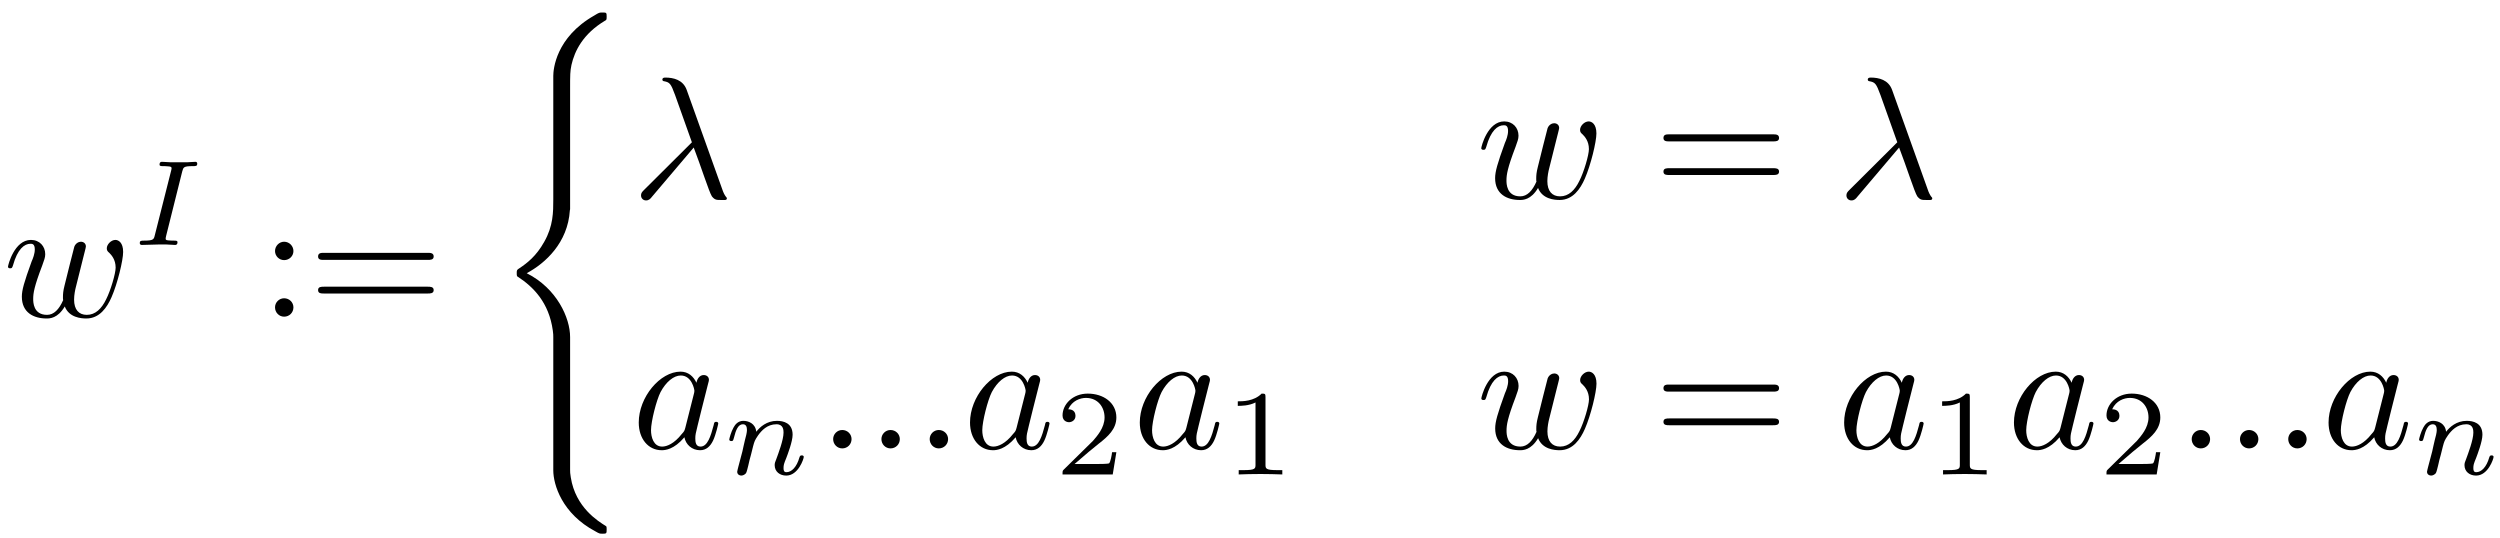 <?xml version="1.0" encoding="UTF-8"?>
<svg xmlns="http://www.w3.org/2000/svg" xmlns:xlink="http://www.w3.org/1999/xlink" width="172pt" height="37pt" viewBox="0 0 172 37" version="1.1"><!--latexit:AAAFL3jabVNdbBRVFD537kJ/oN1pS6EUClO7xSJS21KlLlbZUhYqdPmZ3Xbbbrve
nbm7nXZ2ZjNzl7ps1lwTQnjQGJ9QYlDKixjjX5QYEzUGUWNMo22jJkYN8YEX44Mv
xhAT7/6IaJibmXvOuffc+53vfJPImIbLenpWkYQ9a9ZW1UZ9p6jjGrY14SOONmsI
L+xjdibqsxNzVGNuI6Czr8Rlb0g9QnNUD1Q2fVNdE3Zsm3H0pty+bn3njnu7dt63
6/7d3Q88uO+R/cOPHzlxcnJqhoxRw7RdFvFZWdNcqav3yq2+8ZDaPU9z7qSYK5eM
+TSTuO6VhsamDc0bN7Vs5hLH3MPX8LW8ilfzGl57ZcvWtm3blfZ7Ovg6vp7Xcy9v
4K18C2/j27gSTRCXmoZFI5pt2k44bes0wgxm0mjGoSSdMOl0mqQsI2lohIlywzph
VJSVINp8yrGzln6gmDjp2llHo2H6JOuAyrPS0+vt29MfCaknDw3FQmppo5ohGg32
KGKAjHjd8kN7Bx6eLJdhkTSNlk3qjlcSFgf80ZB6rFSv7Fn2Dj762IQgwGWOYaW4
fFwcEBgq8TyaZUTgVUsrlwMHinllZ+WgN3jo8MhtX4AJMGElsoy6vJFv5k1xeTmm
21o2TS1WQjDV25Nh03niMEMzaaE2lnWpwD5PUnRKmEWs7nS+xFpB6RQRXUnajngt
ppSid2bkSdp1c+mE2JkmbNb9/1oxeLe1qSxLDkznDSsjkFpa+aJk1lSYrbBchiq6
4QhezJwwiOYYAquizRKHaEyos7YonKOh45dG+YZLx3gzbxkLqUEBcFUNR7xj49EJ
4avGaSqISQZNknKFHxKFdezvKrdQlvlGvmls1LaIZgumY9OVExZjfuHGnxBMDhta
URjEyS3Gi8GEFpcb7yBYL3O+qPvvGl9OelOzRWkzQ1wcuJYuFPgvzXyrOGluXtw2
LPS2OOcviim9pz/Yq4gBvK7Y0szhEb693DyyMJMfKfgHYwmaMqy8JlTtip6ZQsE6
UXYoC4MVOxarJfG8Veju7hZzX0F8egulDSWrFCuvWSKfWvo/Zwk82VNxuem2zv6t
+3I27odqaIBW8MFO6IO9MAJH4QSosAAFOAPPwHm4CK/Ca/A6vAFvwTvwLlyF9+ED
+BQ+gy/gS/gKluBrWIZV+Ba+hxtwE36F3+EWqkH1SEG7UD/ahwIohCJoHE2gGWQg
B51GBXQWnUPPovPoRXQBvYzeRu+hj9B1tIR+QD+in9EN6ar0ofSx9Il0TboufS4t
Sd9JP0k3pd+kP6Q/pVvSX9iDa7CMm3AL7sRdeDcewgfxJI7jFM5gBy/gp/DT+Bx+
Dj+PX8AX8Ev4okfyVHnayuqQUOVPX4D/PJ72vwEepa3p-->
<defs>
<g>
<symbol overflow="visible" id="glyph0-0">
<path style="stroke:none;" d=""/>
</symbol>
<symbol overflow="visible" id="glyph0-1">
<path style="stroke:none;" d="M 5.516 -4.047 C 5.578 -4.312 5.703 -4.75 5.703 -4.828 C 5.703 -5.047 5.531 -5.156 5.359 -5.156 C 5.219 -5.156 5 -5.062 4.906 -4.812 C 4.875 -4.734 4.312 -2.453 4.234 -2.141 C 4.141 -1.781 4.125 -1.562 4.125 -1.344 C 4.125 -1.219 4.125 -1.188 4.141 -1.141 C 3.859 -0.5 3.5 -0.125 3.031 -0.125 C 2.078 -0.125 2.078 -1.016 2.078 -1.219 C 2.078 -1.609 2.141 -2.062 2.703 -3.531 C 2.828 -3.891 2.906 -4.062 2.906 -4.297 C 2.906 -4.844 2.516 -5.281 1.922 -5.281 C 0.781 -5.281 0.344 -3.547 0.344 -3.438 C 0.344 -3.328 0.469 -3.328 0.484 -3.328 C 0.609 -3.328 0.625 -3.344 0.688 -3.531 C 1 -4.656 1.469 -5.016 1.891 -5.016 C 2 -5.016 2.188 -5.016 2.188 -4.625 C 2.188 -4.328 2.062 -4 1.969 -3.797 C 1.453 -2.375 1.297 -1.828 1.297 -1.375 C 1.297 -0.281 2.109 0.125 3 0.125 C 3.203 0.125 3.766 0.125 4.25 -0.703 C 4.547 0.062 5.375 0.125 5.734 0.125 C 6.641 0.125 7.156 -0.625 7.469 -1.344 C 7.875 -2.266 8.266 -3.875 8.266 -4.453 C 8.266 -5.109 7.938 -5.281 7.734 -5.281 C 7.438 -5.281 7.141 -4.969 7.141 -4.703 C 7.141 -4.547 7.203 -4.484 7.312 -4.391 C 7.453 -4.25 7.75 -3.938 7.75 -3.375 C 7.75 -2.969 7.406 -1.797 7.094 -1.188 C 6.781 -0.547 6.359 -0.125 5.766 -0.125 C 5.219 -0.125 4.891 -0.484 4.891 -1.172 C 4.891 -1.5 4.969 -1.875 5.016 -2.047 Z M 5.516 -4.047 "/>
</symbol>
<symbol overflow="visible" id="glyph0-2">
<path style="stroke:none;" d="M 4.266 -3.484 C 4.75 -2.234 5.328 -0.406 5.516 -0.125 C 5.719 0.125 5.828 0.125 6.156 0.125 L 6.422 0.125 C 6.531 0.125 6.547 0.047 6.547 0.016 C 6.547 -0.031 6.531 -0.047 6.484 -0.094 C 6.375 -0.234 6.297 -0.406 6.219 -0.641 L 3.781 -7.453 C 3.531 -8.141 2.875 -8.297 2.312 -8.297 C 2.266 -8.297 2.109 -8.297 2.109 -8.156 C 2.109 -8.062 2.203 -8.047 2.219 -8.047 C 2.609 -7.969 2.688 -7.906 2.984 -7.094 L 4.141 -3.844 L 0.844 -0.562 C 0.703 -0.422 0.641 -0.344 0.641 -0.188 C 0.641 0.016 0.797 0.156 0.984 0.156 C 1.188 0.156 1.297 0.031 1.391 -0.094 Z M 4.266 -3.484 "/>
</symbol>
<symbol overflow="visible" id="glyph0-3">
<path style="stroke:none;" d="M 4.453 -4.516 C 4.25 -4.953 3.891 -5.281 3.359 -5.281 C 1.953 -5.281 0.484 -3.531 0.484 -1.781 C 0.484 -0.656 1.141 0.125 2.062 0.125 C 2.312 0.125 2.906 0.078 3.625 -0.766 C 3.719 -0.266 4.141 0.125 4.703 0.125 C 5.125 0.125 5.406 -0.141 5.594 -0.531 C 5.797 -0.953 5.953 -1.688 5.953 -1.703 C 5.953 -1.828 5.844 -1.828 5.812 -1.828 C 5.688 -1.828 5.672 -1.781 5.641 -1.609 C 5.438 -0.844 5.219 -0.125 4.734 -0.125 C 4.406 -0.125 4.375 -0.438 4.375 -0.688 C 4.375 -0.938 4.406 -1.047 4.531 -1.562 C 4.656 -2.062 4.688 -2.188 4.797 -2.641 L 5.219 -4.312 C 5.312 -4.656 5.312 -4.672 5.312 -4.719 C 5.312 -4.922 5.156 -5.047 4.953 -5.047 C 4.672 -5.047 4.5 -4.781 4.453 -4.516 Z M 3.688 -1.422 C 3.625 -1.203 3.625 -1.188 3.438 -0.984 C 2.922 -0.328 2.422 -0.125 2.094 -0.125 C 1.5 -0.125 1.328 -0.781 1.328 -1.25 C 1.328 -1.859 1.703 -3.328 1.984 -3.875 C 2.359 -4.578 2.891 -5.016 3.375 -5.016 C 4.141 -5.016 4.312 -4.047 4.312 -3.969 C 4.312 -3.891 4.297 -3.828 4.281 -3.766 Z M 3.688 -1.422 "/>
</symbol>
<symbol overflow="visible" id="glyph0-4">
<path style="stroke:none;" d="M 2.297 -0.641 C 2.297 -0.984 2.016 -1.266 1.656 -1.266 C 1.312 -1.266 1.031 -0.984 1.031 -0.641 C 1.031 -0.281 1.312 0 1.656 0 C 2.016 0 2.297 -0.281 2.297 -0.641 Z M 2.297 -0.641 "/>
</symbol>
<symbol overflow="visible" id="glyph1-0">
<path style="stroke:none;" d=""/>
</symbol>
<symbol overflow="visible" id="glyph1-1">
<path style="stroke:none;" d="M 3.453 -5.062 C 3.531 -5.344 3.547 -5.422 4.172 -5.422 C 4.391 -5.422 4.484 -5.422 4.484 -5.594 C 4.484 -5.672 4.438 -5.719 4.359 -5.719 C 4.172 -5.719 3.969 -5.688 3.797 -5.688 C 3.609 -5.688 3.406 -5.688 3.219 -5.688 C 3.219 -5.688 2.641 -5.688 2.641 -5.688 C 2.469 -5.688 2.25 -5.719 2.062 -5.719 C 2.016 -5.719 1.891 -5.719 1.891 -5.531 C 1.891 -5.422 1.984 -5.422 2.172 -5.422 C 2.172 -5.422 2.344 -5.422 2.484 -5.406 C 2.656 -5.391 2.719 -5.375 2.719 -5.281 C 2.719 -5.234 2.703 -5.172 2.688 -5.109 L 1.562 -0.656 C 1.5 -0.391 1.469 -0.297 0.844 -0.297 C 0.625 -0.297 0.531 -0.297 0.531 -0.125 C 0.531 -0.109 0.531 0 0.672 0 C 0.922 0 1.547 -0.031 1.797 -0.031 L 2.375 -0.031 C 2.562 -0.031 2.766 0 2.953 0 C 3 0 3.125 0 3.125 -0.188 C 3.125 -0.297 3.031 -0.297 2.859 -0.297 C 2.844 -0.297 2.672 -0.297 2.5 -0.312 C 2.312 -0.328 2.312 -0.375 2.312 -0.438 C 2.312 -0.453 2.312 -0.5 2.344 -0.625 Z M 3.453 -5.062 "/>
</symbol>
<symbol overflow="visible" id="glyph1-2">
<path style="stroke:none;" d="M 1.016 -0.531 C 0.984 -0.422 0.938 -0.203 0.938 -0.188 C 0.938 0 1.094 0.078 1.219 0.078 C 1.375 0.078 1.5 -0.031 1.547 -0.094 C 1.594 -0.172 1.656 -0.438 1.703 -0.625 C 1.734 -0.781 1.828 -1.172 1.891 -1.375 C 1.938 -1.562 1.984 -1.734 2.031 -1.938 C 2.125 -2.281 2.141 -2.344 2.375 -2.688 C 2.609 -3.016 3 -3.453 3.641 -3.453 C 4.125 -3.453 4.125 -3.031 4.125 -2.875 C 4.125 -2.375 3.766 -1.438 3.641 -1.094 C 3.547 -0.859 3.516 -0.781 3.516 -0.641 C 3.516 -0.188 3.875 0.078 4.312 0.078 C 5.141 0.078 5.516 -1.078 5.516 -1.203 C 5.516 -1.312 5.406 -1.312 5.375 -1.312 C 5.266 -1.312 5.25 -1.25 5.219 -1.172 C 5.031 -0.5 4.672 -0.156 4.328 -0.156 C 4.156 -0.156 4.125 -0.266 4.125 -0.438 C 4.125 -0.641 4.156 -0.75 4.312 -1.125 C 4.406 -1.375 4.75 -2.266 4.75 -2.734 C 4.75 -3.547 4.109 -3.688 3.672 -3.688 C 2.969 -3.688 2.5 -3.266 2.25 -2.938 C 2.188 -3.516 1.703 -3.688 1.359 -3.688 C 1 -3.688 0.797 -3.438 0.688 -3.234 C 0.516 -2.938 0.391 -2.453 0.391 -2.406 C 0.391 -2.297 0.516 -2.297 0.531 -2.297 C 0.656 -2.297 0.656 -2.328 0.719 -2.547 C 0.844 -3.047 1 -3.453 1.328 -3.453 C 1.547 -3.453 1.609 -3.281 1.609 -3.047 C 1.609 -2.891 1.531 -2.578 1.469 -2.359 C 1.422 -2.125 1.328 -1.781 1.297 -1.594 Z M 1.016 -0.531 "/>
</symbol>
<symbol overflow="visible" id="glyph2-0">
<path style="stroke:none;" d=""/>
</symbol>
<symbol overflow="visible" id="glyph2-1">
<path style="stroke:none;" d="M 2.297 -4.516 C 2.297 -4.859 2.016 -5.156 1.656 -5.156 C 1.312 -5.156 1.031 -4.859 1.031 -4.516 C 1.031 -4.172 1.312 -3.891 1.656 -3.891 C 2.016 -3.891 2.297 -4.172 2.297 -4.516 Z M 2.297 -0.641 C 2.297 -0.984 2.016 -1.266 1.656 -1.266 C 1.312 -1.266 1.031 -0.984 1.031 -0.641 C 1.031 -0.281 1.312 0 1.656 0 C 2.016 0 2.297 -0.281 2.297 -0.641 Z M 2.297 -0.641 "/>
</symbol>
<symbol overflow="visible" id="glyph2-2">
<path style="stroke:none;" d="M 8.219 -3.906 C 8.391 -3.906 8.625 -3.906 8.625 -4.141 C 8.625 -4.391 8.391 -4.391 8.219 -4.391 L 1.062 -4.391 C 0.891 -4.391 0.672 -4.391 0.672 -4.141 C 0.672 -3.906 0.891 -3.906 1.078 -3.906 Z M 8.219 -1.594 C 8.391 -1.594 8.625 -1.594 8.625 -1.828 C 8.625 -2.062 8.391 -2.062 8.219 -2.062 L 1.078 -2.062 C 0.891 -2.062 0.672 -2.062 0.672 -1.828 C 0.672 -1.594 0.891 -1.594 1.062 -1.594 Z M 8.219 -1.594 "/>
</symbol>
<symbol overflow="visible" id="glyph3-0">
<path style="stroke:none;" d=""/>
</symbol>
<symbol overflow="visible" id="glyph3-1">
<path style="stroke:none;" d="M 5.391 21.844 C 5.391 20.531 4.484 18.5 2.406 17.453 C 3.688 16.766 5.234 15.359 5.375 13.125 L 5.391 13.047 L 5.391 4.766 C 5.391 3.797 5.391 3.578 5.484 3.125 C 5.703 2.156 6.281 0.984 7.797 0.078 C 7.891 0.031 7.906 0.016 7.906 -0.203 C 7.906 -0.469 7.891 -0.484 7.625 -0.484 C 7.406 -0.484 7.391 -0.484 7.062 -0.281 C 4.391 1.234 4.234 3.453 4.234 3.875 L 4.234 12.375 C 4.234 13.234 4.234 14.203 3.609 15.297 C 3.062 16.281 2.422 16.766 1.906 17.109 C 1.734 17.219 1.719 17.234 1.719 17.438 C 1.719 17.656 1.734 17.672 1.828 17.719 C 2.844 18.391 3.938 19.453 4.203 21.406 C 4.234 21.672 4.234 21.688 4.234 21.844 L 4.234 31.016 C 4.234 31.984 4.828 34 7.141 35.219 C 7.406 35.375 7.438 35.375 7.625 35.375 C 7.891 35.375 7.906 35.359 7.906 35.094 C 7.906 34.875 7.891 34.875 7.844 34.844 C 7.328 34.516 5.766 33.578 5.438 31.5 C 5.391 31.188 5.391 31.156 5.391 31 Z M 5.391 21.844 "/>
</symbol>
<symbol overflow="visible" id="glyph4-0">
<path style="stroke:none;" d=""/>
</symbol>
<symbol overflow="visible" id="glyph4-1">
<path style="stroke:none;" d="M 4.234 -1.531 L 3.938 -1.531 C 3.922 -1.344 3.828 -0.844 3.734 -0.766 C 3.656 -0.719 3.016 -0.719 2.891 -0.719 L 1.359 -0.719 C 2.234 -1.484 2.531 -1.719 3.031 -2.125 C 3.656 -2.609 4.234 -3.125 4.234 -3.922 C 4.234 -4.938 3.344 -5.562 2.266 -5.562 C 1.234 -5.562 0.531 -4.828 0.531 -4.062 C 0.531 -3.641 0.891 -3.594 0.969 -3.594 C 1.172 -3.594 1.422 -3.734 1.422 -4.031 C 1.422 -4.188 1.359 -4.484 0.922 -4.484 C 1.188 -5.078 1.75 -5.266 2.141 -5.266 C 2.984 -5.266 3.422 -4.609 3.422 -3.922 C 3.422 -3.203 2.891 -2.625 2.625 -2.312 L 0.609 -0.328 C 0.531 -0.25 0.531 -0.234 0.531 0 L 3.984 0 Z M 4.234 -1.531 "/>
</symbol>
<symbol overflow="visible" id="glyph4-2">
<path style="stroke:none;" d="M 2.812 -5.328 C 2.812 -5.547 2.781 -5.562 2.547 -5.562 C 2.016 -5.031 1.25 -5.031 0.906 -5.031 L 0.906 -4.719 C 1.109 -4.719 1.672 -4.719 2.125 -4.953 L 2.125 -0.688 C 2.125 -0.406 2.125 -0.297 1.297 -0.297 L 0.969 -0.297 L 0.969 0 C 1.125 -0.016 2.156 -0.031 2.469 -0.031 C 2.719 -0.031 3.781 -0.016 3.969 0 L 3.969 -0.297 L 3.641 -0.297 C 2.812 -0.297 2.812 -0.406 2.812 -0.688 Z M 2.812 -5.328 "/>
</symbol>
</g>
</defs>
<g id="surface1">
<g style="fill:rgb(0%,0%,0%);fill-opacity:1;">
  <use xlink:href="#glyph0-1" x="0.206" y="21.787"/>
</g>
<g style="fill:rgb(0%,0%,0%);fill-opacity:1;">
  <use xlink:href="#glyph1-1" x="9.086" y="16.852"/>
</g>
<g style="fill:rgb(0%,0%,0%);fill-opacity:1;">
  <use xlink:href="#glyph2-1" x="17.891" y="21.787"/>
  <use xlink:href="#glyph2-2" x="21.212" y="21.787"/>
</g>
<g style="fill:rgb(0%,0%,0%);fill-opacity:1;">
  <use xlink:href="#glyph3-1" x="33.832" y="1.344"/>
</g>
<g style="fill:rgb(0%,0%,0%);fill-opacity:1;">
  <use xlink:href="#glyph0-2" x="43.462" y="13.634"/>
</g>
<g style="fill:rgb(0%,0%,0%);fill-opacity:1;">
  <use xlink:href="#glyph0-1" x="101.567" y="13.634"/>
</g>
<g style="fill:rgb(0%,0%,0%);fill-opacity:1;">
  <use xlink:href="#glyph2-2" x="113.774" y="13.634"/>
</g>
<g style="fill:rgb(0%,0%,0%);fill-opacity:1;">
  <use xlink:href="#glyph0-2" x="126.393" y="13.634"/>
</g>
<g style="fill:rgb(0%,0%,0%);fill-opacity:1;">
  <use xlink:href="#glyph0-3" x="43.462" y="30.85"/>
</g>
<g style="fill:rgb(0%,0%,0%);fill-opacity:1;">
  <use xlink:href="#glyph1-2" x="49.782" y="32.642"/>
</g>
<g style="fill:rgb(0%,0%,0%);fill-opacity:1;">
  <use xlink:href="#glyph0-4" x="56.29" y="30.85"/>
  <use xlink:href="#glyph0-4" x="59.611" y="30.85"/>
  <use xlink:href="#glyph0-4" x="62.932" y="30.85"/>
  <use xlink:href="#glyph0-3" x="66.253" y="30.85"/>
</g>
<g style="fill:rgb(0%,0%,0%);fill-opacity:1;">
  <use xlink:href="#glyph4-1" x="72.572" y="32.642"/>
</g>
<g style="fill:rgb(0%,0%,0%);fill-opacity:1;">
  <use xlink:href="#glyph0-3" x="77.934" y="30.85"/>
</g>
<g style="fill:rgb(0%,0%,0%);fill-opacity:1;">
  <use xlink:href="#glyph4-2" x="84.254" y="32.642"/>
</g>
<g style="fill:rgb(0%,0%,0%);fill-opacity:1;">
  <use xlink:href="#glyph0-1" x="101.572" y="30.85"/>
</g>
<g style="fill:rgb(0%,0%,0%);fill-opacity:1;">
  <use xlink:href="#glyph2-2" x="113.774" y="30.85"/>
</g>
<g style="fill:rgb(0%,0%,0%);fill-opacity:1;">
  <use xlink:href="#glyph0-3" x="126.393" y="30.85"/>
</g>
<g style="fill:rgb(0%,0%,0%);fill-opacity:1;">
  <use xlink:href="#glyph4-2" x="132.712" y="32.642"/>
</g>
<g style="fill:rgb(0%,0%,0%);fill-opacity:1;">
  <use xlink:href="#glyph0-3" x="138.076" y="30.85"/>
</g>
<g style="fill:rgb(0%,0%,0%);fill-opacity:1;">
  <use xlink:href="#glyph4-1" x="144.395" y="32.642"/>
</g>
<g style="fill:rgb(0%,0%,0%);fill-opacity:1;">
  <use xlink:href="#glyph0-4" x="149.758" y="30.85"/>
  <use xlink:href="#glyph0-4" x="153.079" y="30.85"/>
  <use xlink:href="#glyph0-4" x="156.4" y="30.85"/>
  <use xlink:href="#glyph0-3" x="159.721" y="30.85"/>
</g>
<g style="fill:rgb(0%,0%,0%);fill-opacity:1;">
  <use xlink:href="#glyph1-2" x="166.041" y="32.642"/>
</g>
</g>
</svg>
